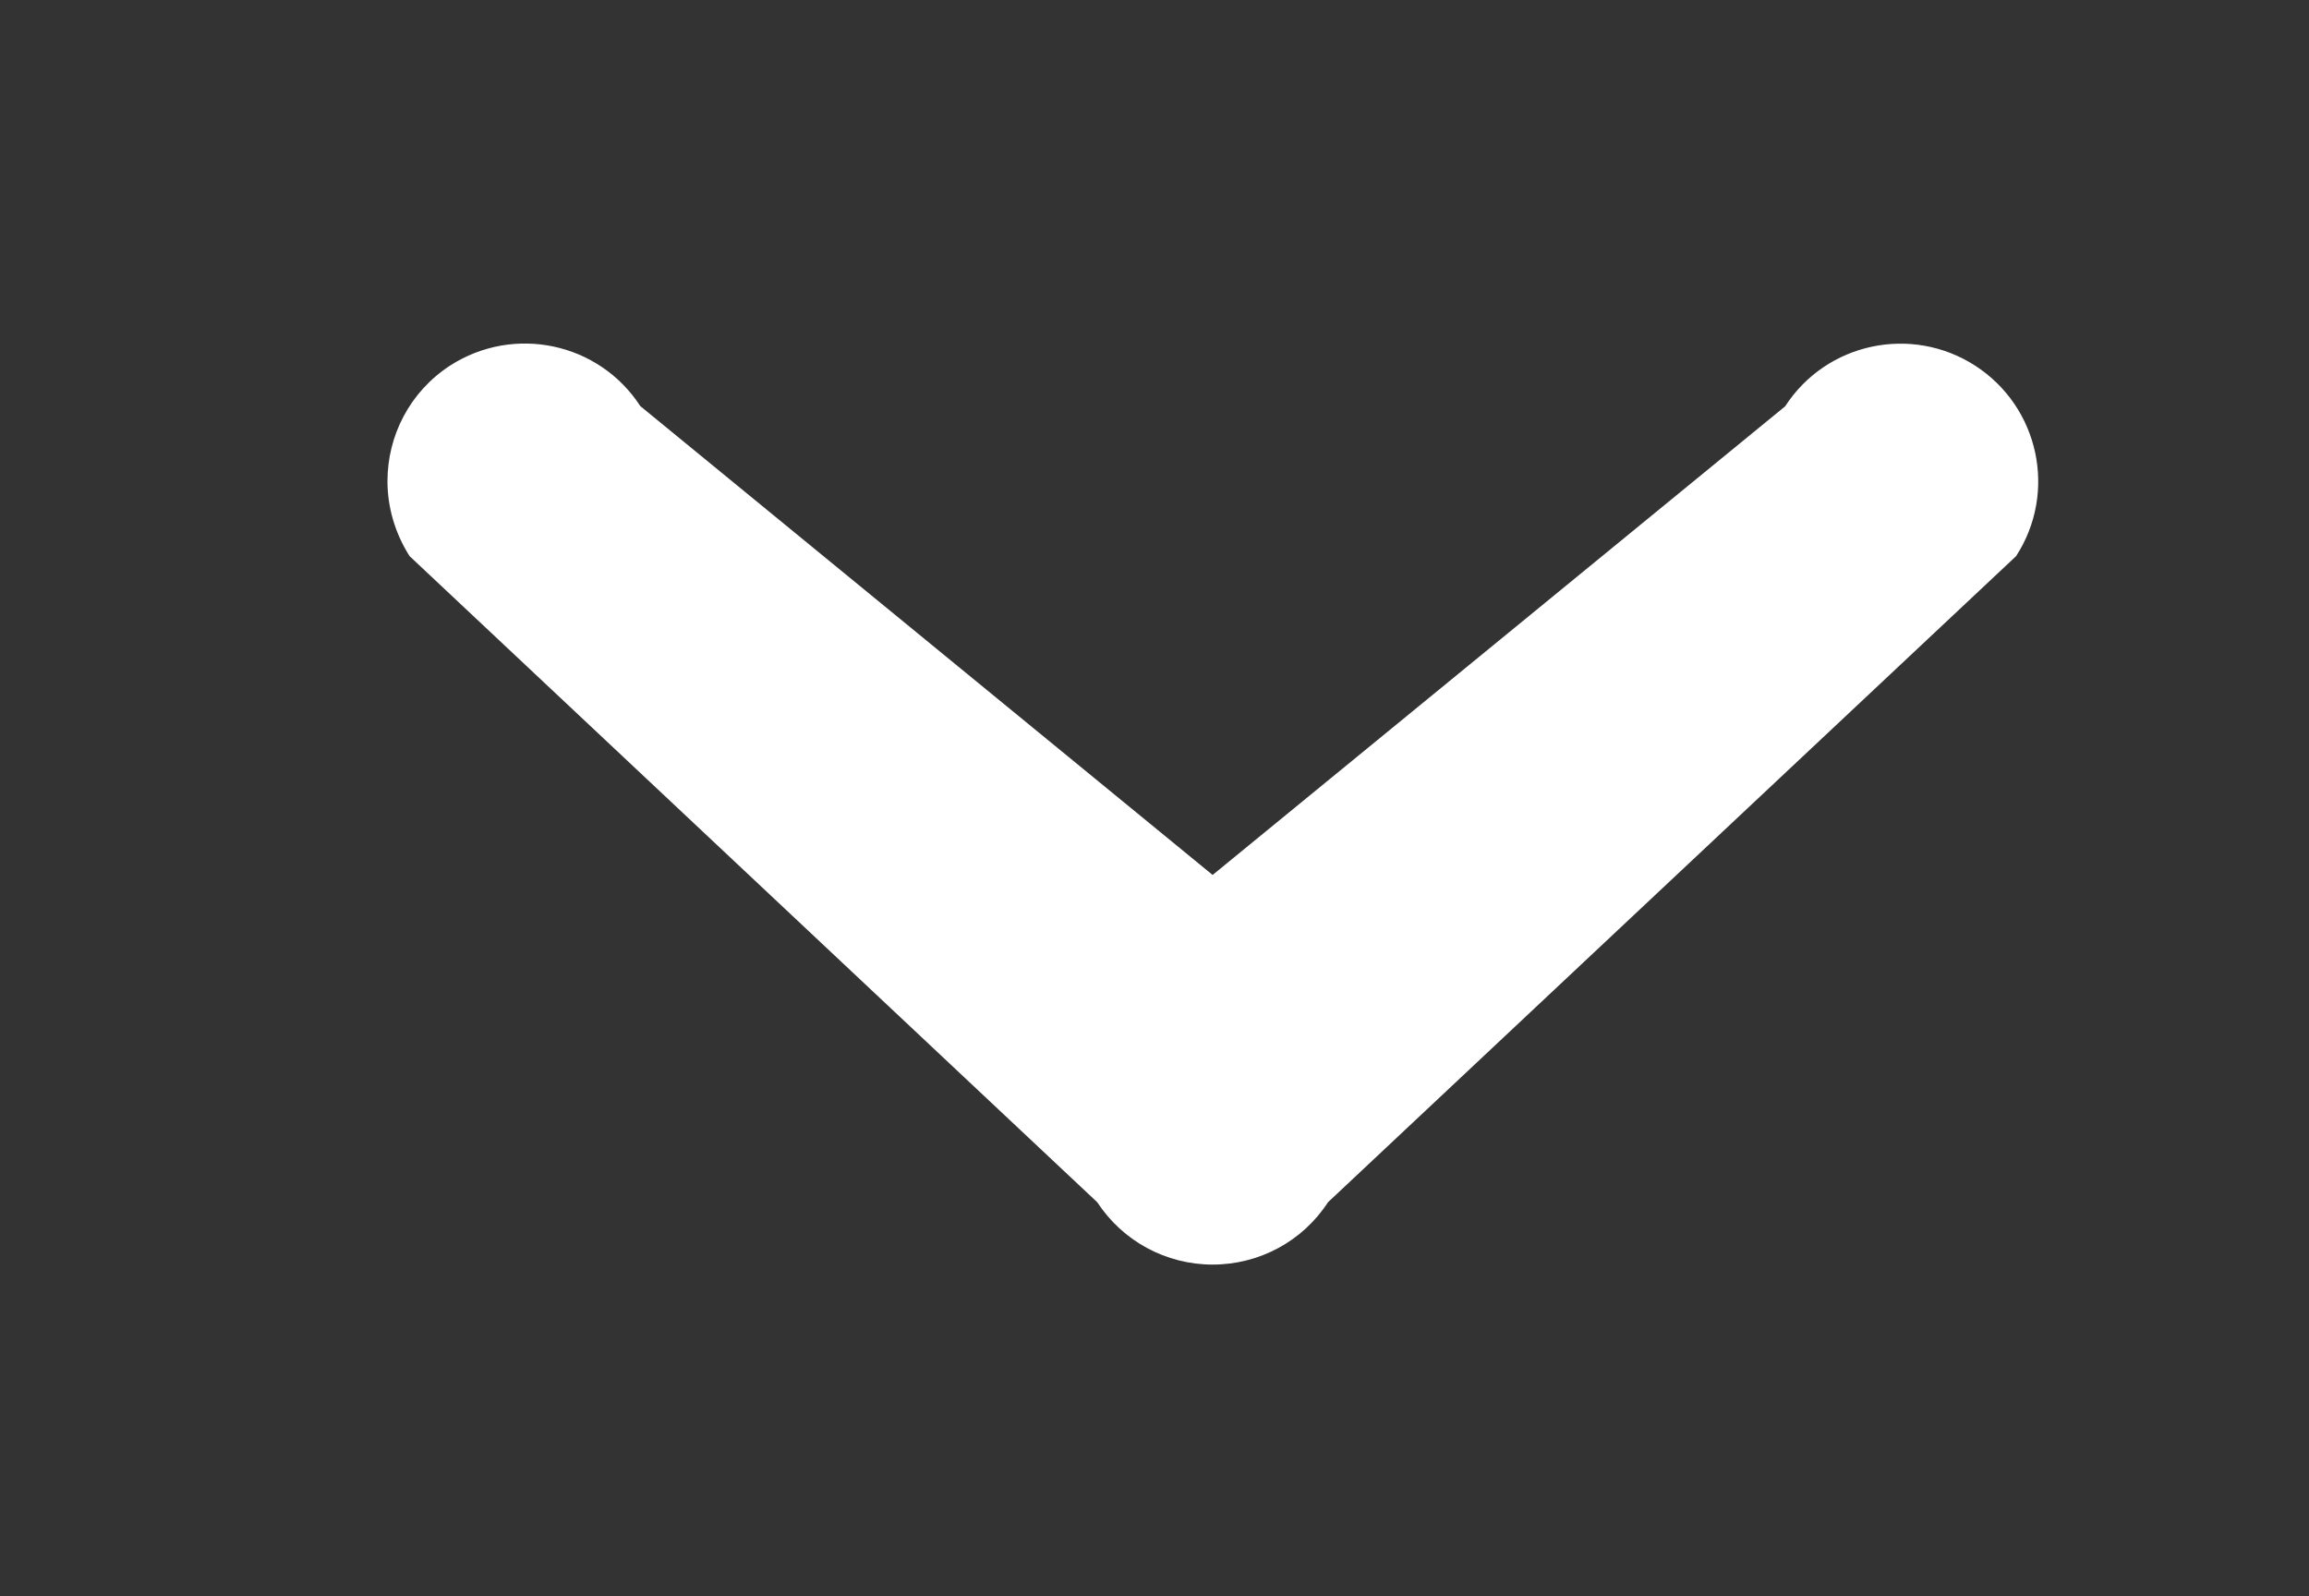 <?xml version="1.0" encoding="utf-8"?>
<!-- Generator: Adobe Illustrator 16.0.0, SVG Export Plug-In . SVG Version: 6.00 Build 0)  -->
<!DOCTYPE svg PUBLIC "-//W3C//DTD SVG 1.1//EN" "http://www.w3.org/Graphics/SVG/1.1/DTD/svg11.dtd">
<svg version="1.1" id="Layer_1" xmlns="http://www.w3.org/2000/svg" xmlns:xlink="http://www.w3.org/1999/xlink" x="0px" y="0px"
	 width="10.667px" height="7.375px" viewBox="-78.154 926.781 10.667 7.375" enable-background="new -78.154 926.781 10.667 7.375"
	 xml:space="preserve">
<rect x="-78.154" y="926.781" width="10.667" height="7.375" fill="#333333" stroke="none"/>
<g>
	<g>
		<path fill="#FFFFFF" d="M-76.364,929.004c0-0.209,0.102-0.412,0.289-0.534c0.295-0.19,0.688-0.107,0.879,0.187l2.644,2.166
			l2.645-2.165c0.19-0.294,0.584-0.378,0.879-0.187c0.294,0.191,0.379,0.584,0.188,0.879l-3.179,2.985
			c-0.117,0.18-0.317,0.288-0.533,0.288c-0.215,0-0.415-0.108-0.533-0.288l-3.177-2.985
			C-76.331,929.241-76.364,929.121-76.364,929.004z"/>
	</g>
</g>
</svg>
